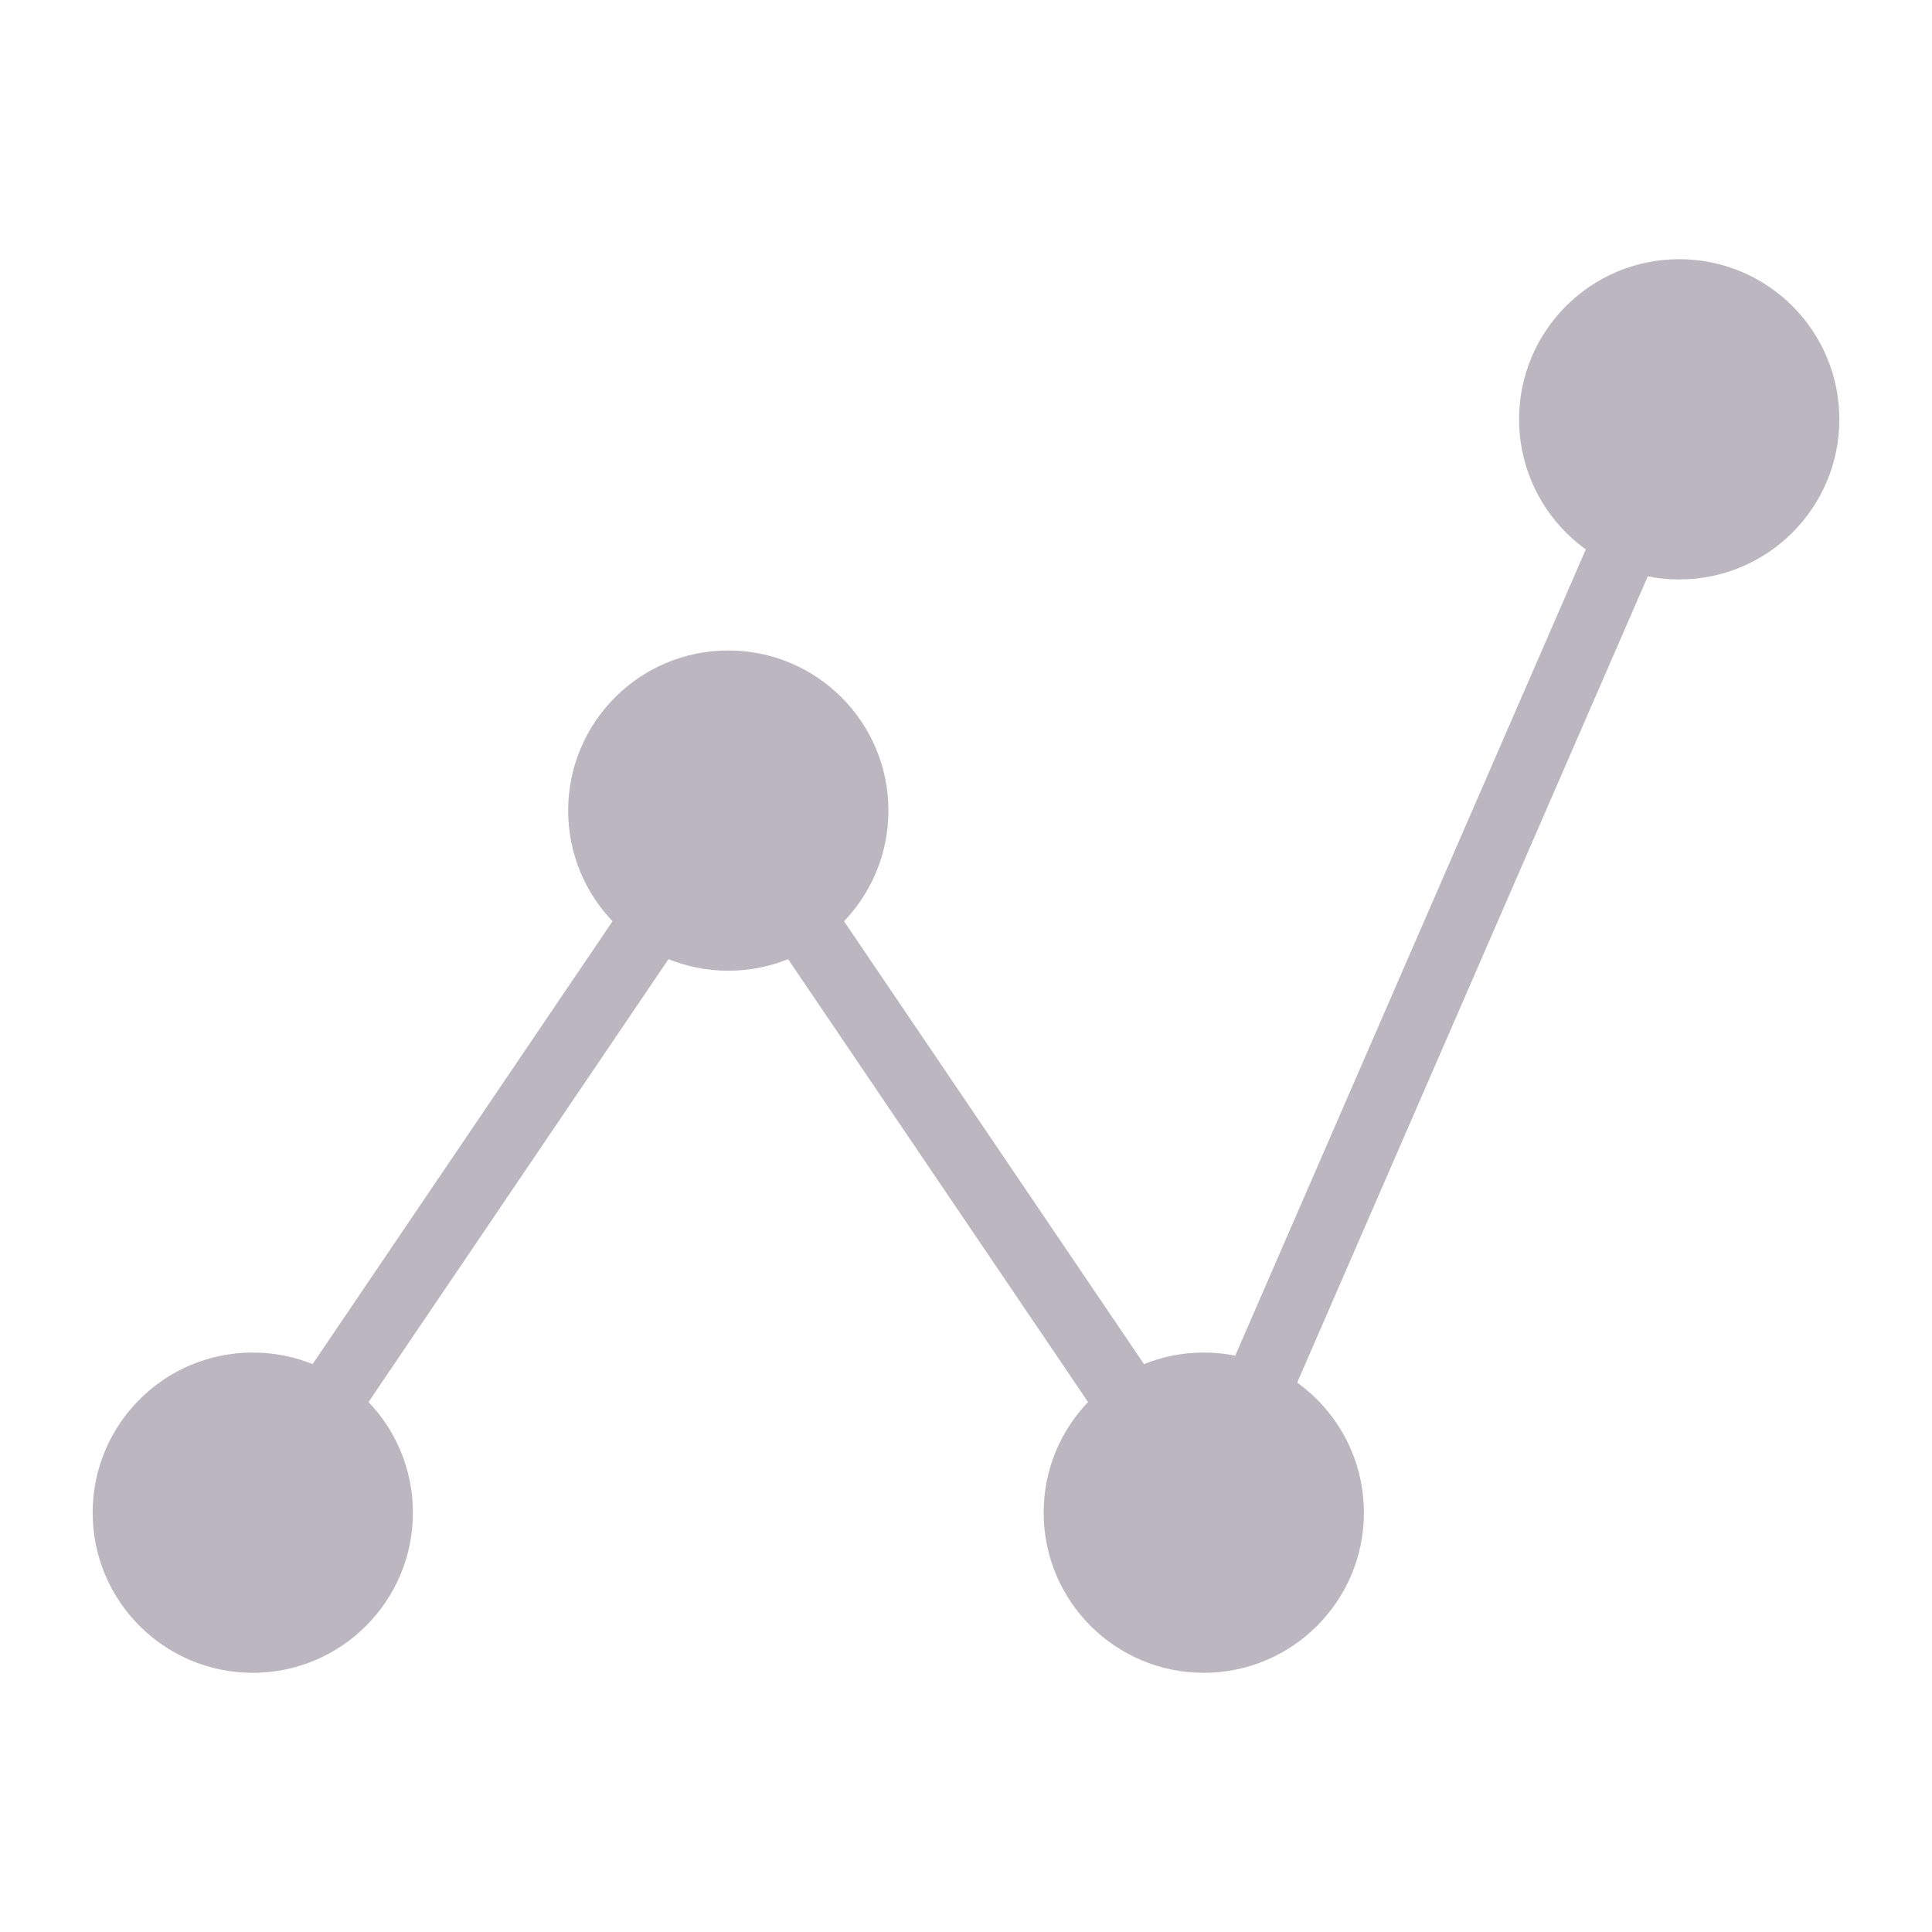 <?xml version="1.0" encoding="utf-8"?>
<!-- Generator: Adobe Illustrator 23.1.1, SVG Export Plug-In . SVG Version: 6.00 Build 0)  -->
<svg version="1.1" id="Layer_1" xmlns="http://www.w3.org/2000/svg" xmlns:xlink="http://www.w3.org/1999/xlink" x="0px" y="0px"
	 viewBox="0 0 250 250" style="enable-background:new 0 0 250 250;" xml:space="preserve">
<style type="text/css">
	.st0{fill:#BBB6BF;}
	.st1{fill:none;stroke:#BBB6BF;stroke-width:11.353;stroke-miterlimit:10;}
	.st2{fill:none;stroke:#BBB6BF;stroke-width:8.743;stroke-miterlimit:10;}
</style>
<circle class="st0" cx="32.71" cy="195.74" r="20.72"/>
<circle class="st0" cx="94.24" cy="104.89" r="20.72"/>
<circle class="st0" cx="155.77" cy="195.74" r="20.72"/>
<circle class="st0" cx="217.29" cy="54.26" r="20.72"/>
<polyline class="st2" points="32.71,195.74 94.24,104.89 155.77,195.74 217.29,54.26 "/>
</svg>
